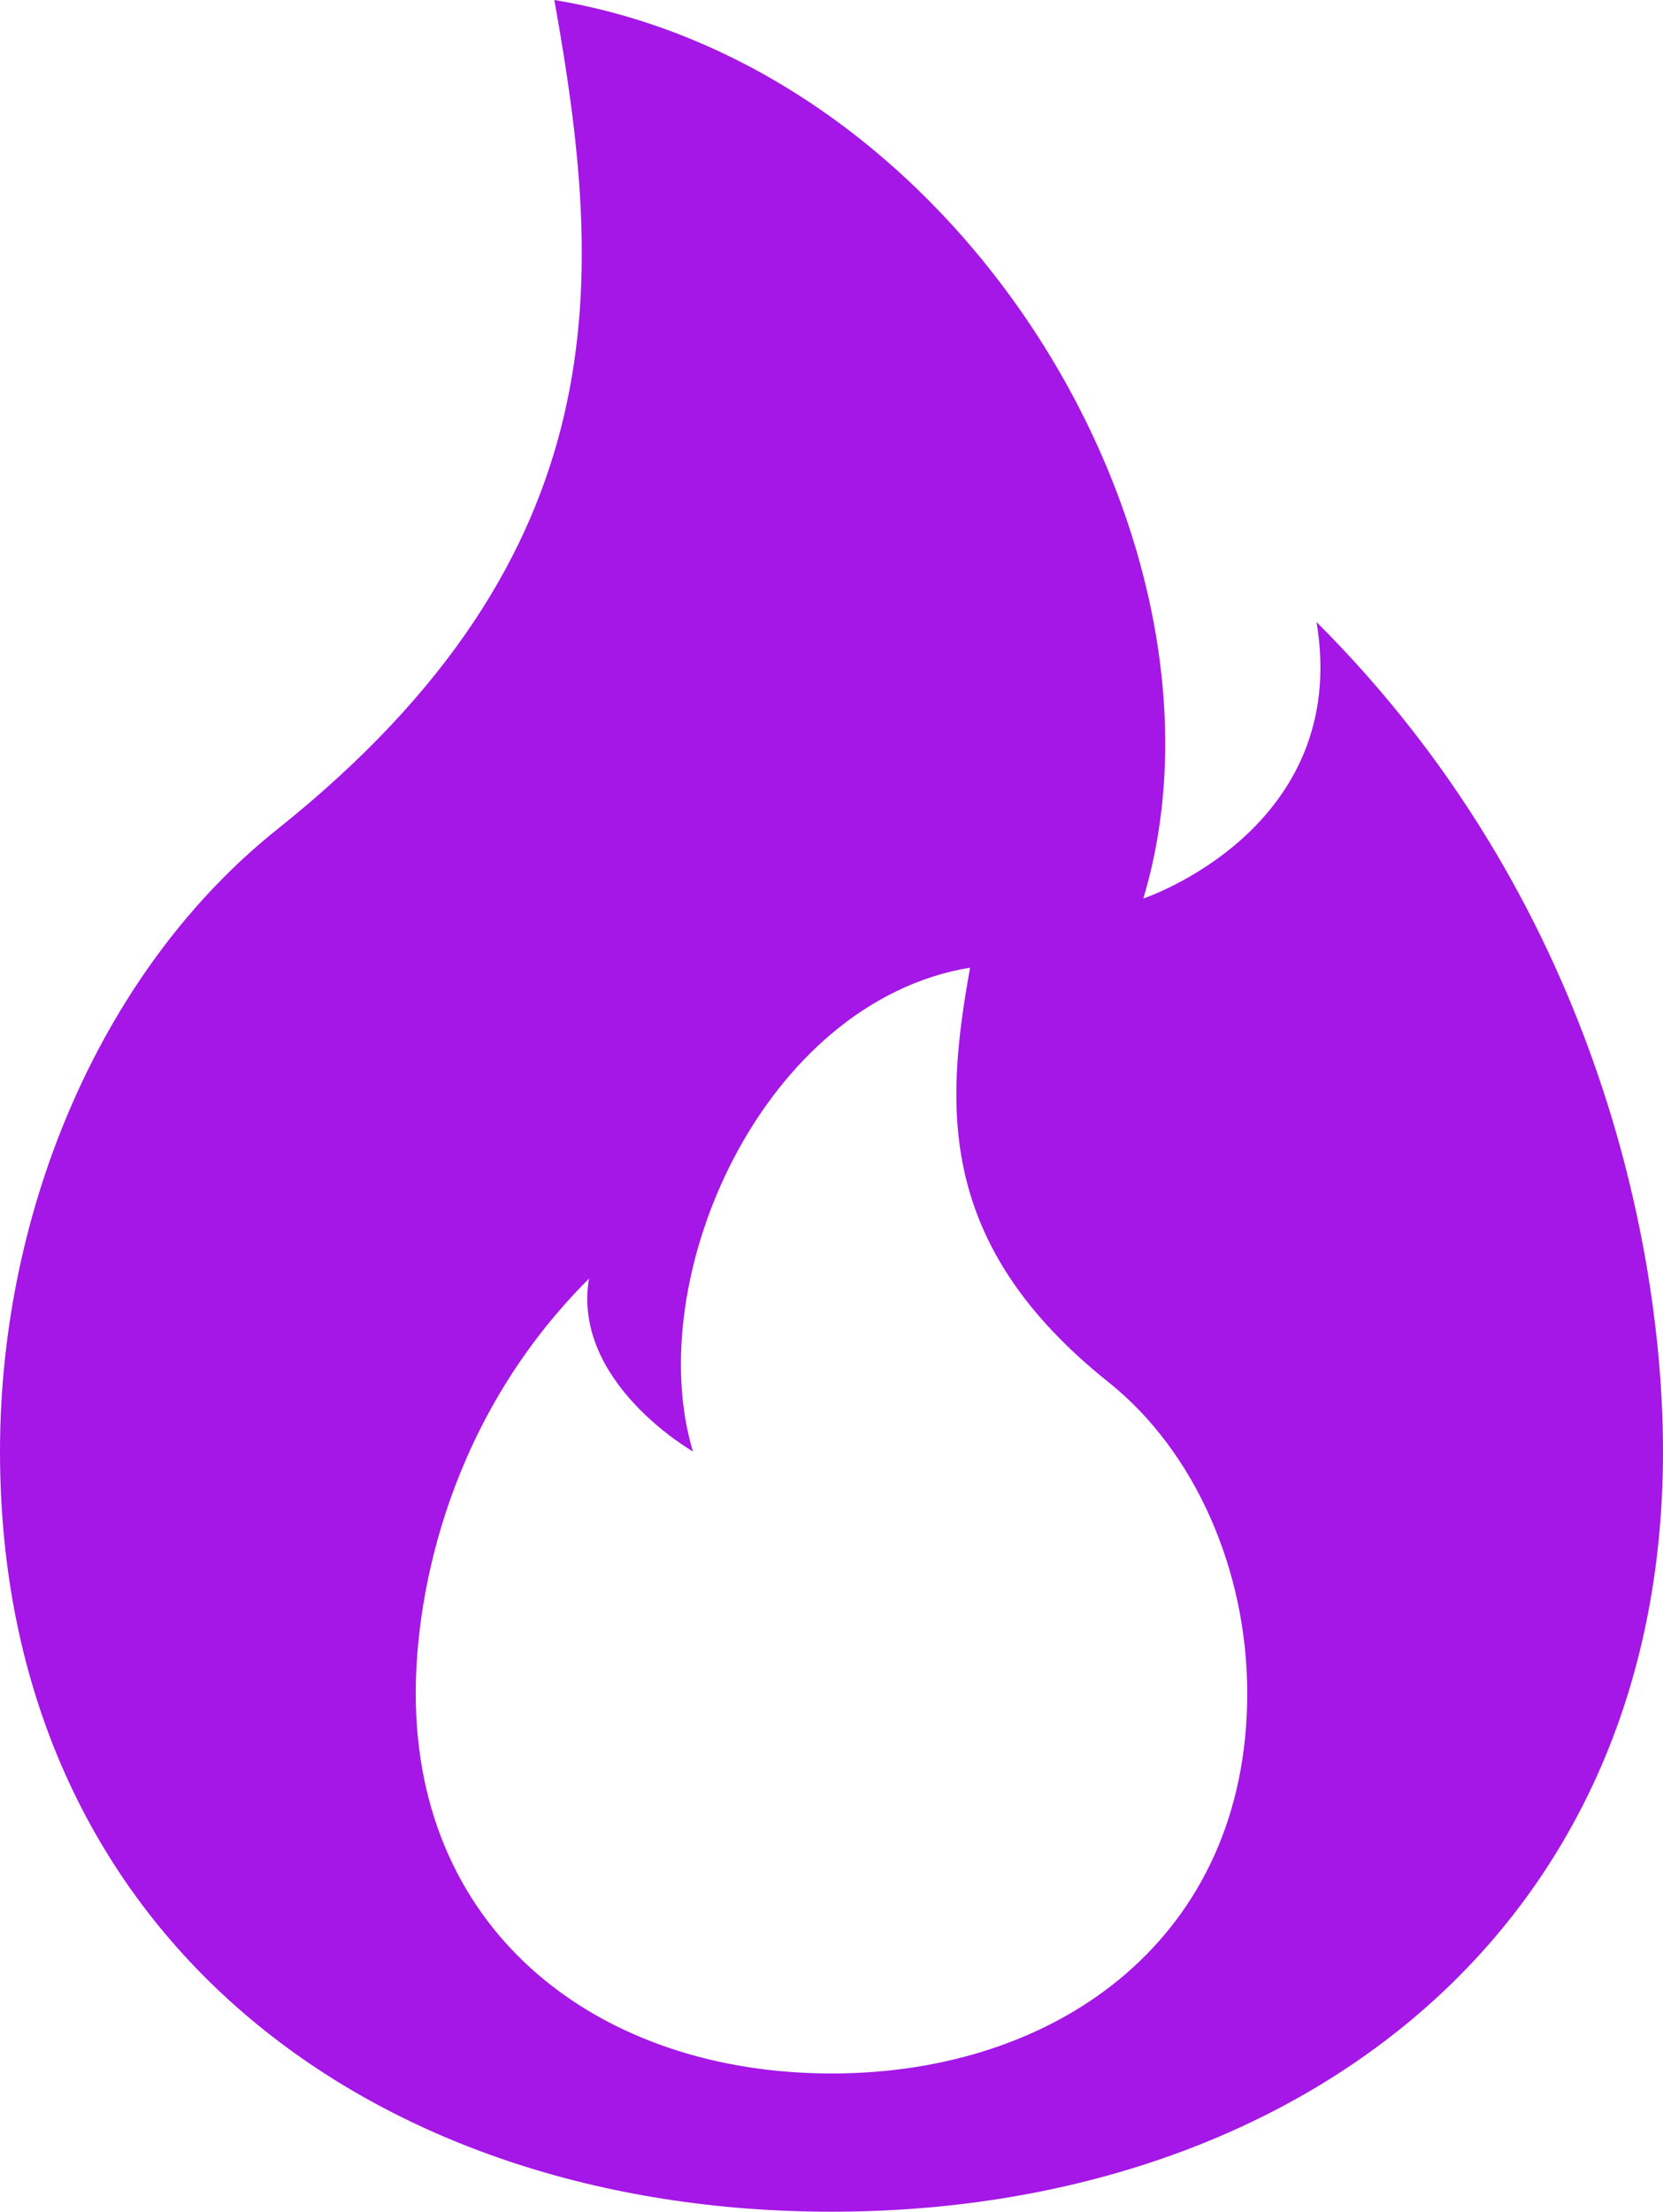 <svg 
          width="155" 
          height="206" fill="none" 
          xmlns="http://www.w3.org/2000/svg">
          <path d="M 77.5 206 C 120.306 206 155 180.25 155 135.188 C 155 115.875 148.542 83.688 122.708 57.938 C 125.938 77.25 106.562 83.688 106.562 83.688 C 116.25 51.5 90.417 6.438 51.667 0 C 56.278 25.75 58.125 51.5 25.833 77.25 C 9.688 90.125 0 112.386 0 135.188 C 0 180.25 34.694 206 77.5 206 Z M 77.5 193.125 C 56.097 193.125 38.75 180.25 38.75 157.719 C 38.75 148.062 41.979 131.969 54.896 119.094 C 53.281 128.75 64.583 135.188 64.583 135.188 C 59.74 119.094 71.042 93.344 90.417 90.125 C 88.105 103 87.188 115.875 103.333 128.75 C 111.406 135.188 116.25 146.312 116.25 157.719 C 116.25 180.25 98.903 193.125 77.5 193.125 Z" fill="rgb(163.404,22.95,229.5)"/>
        </svg>